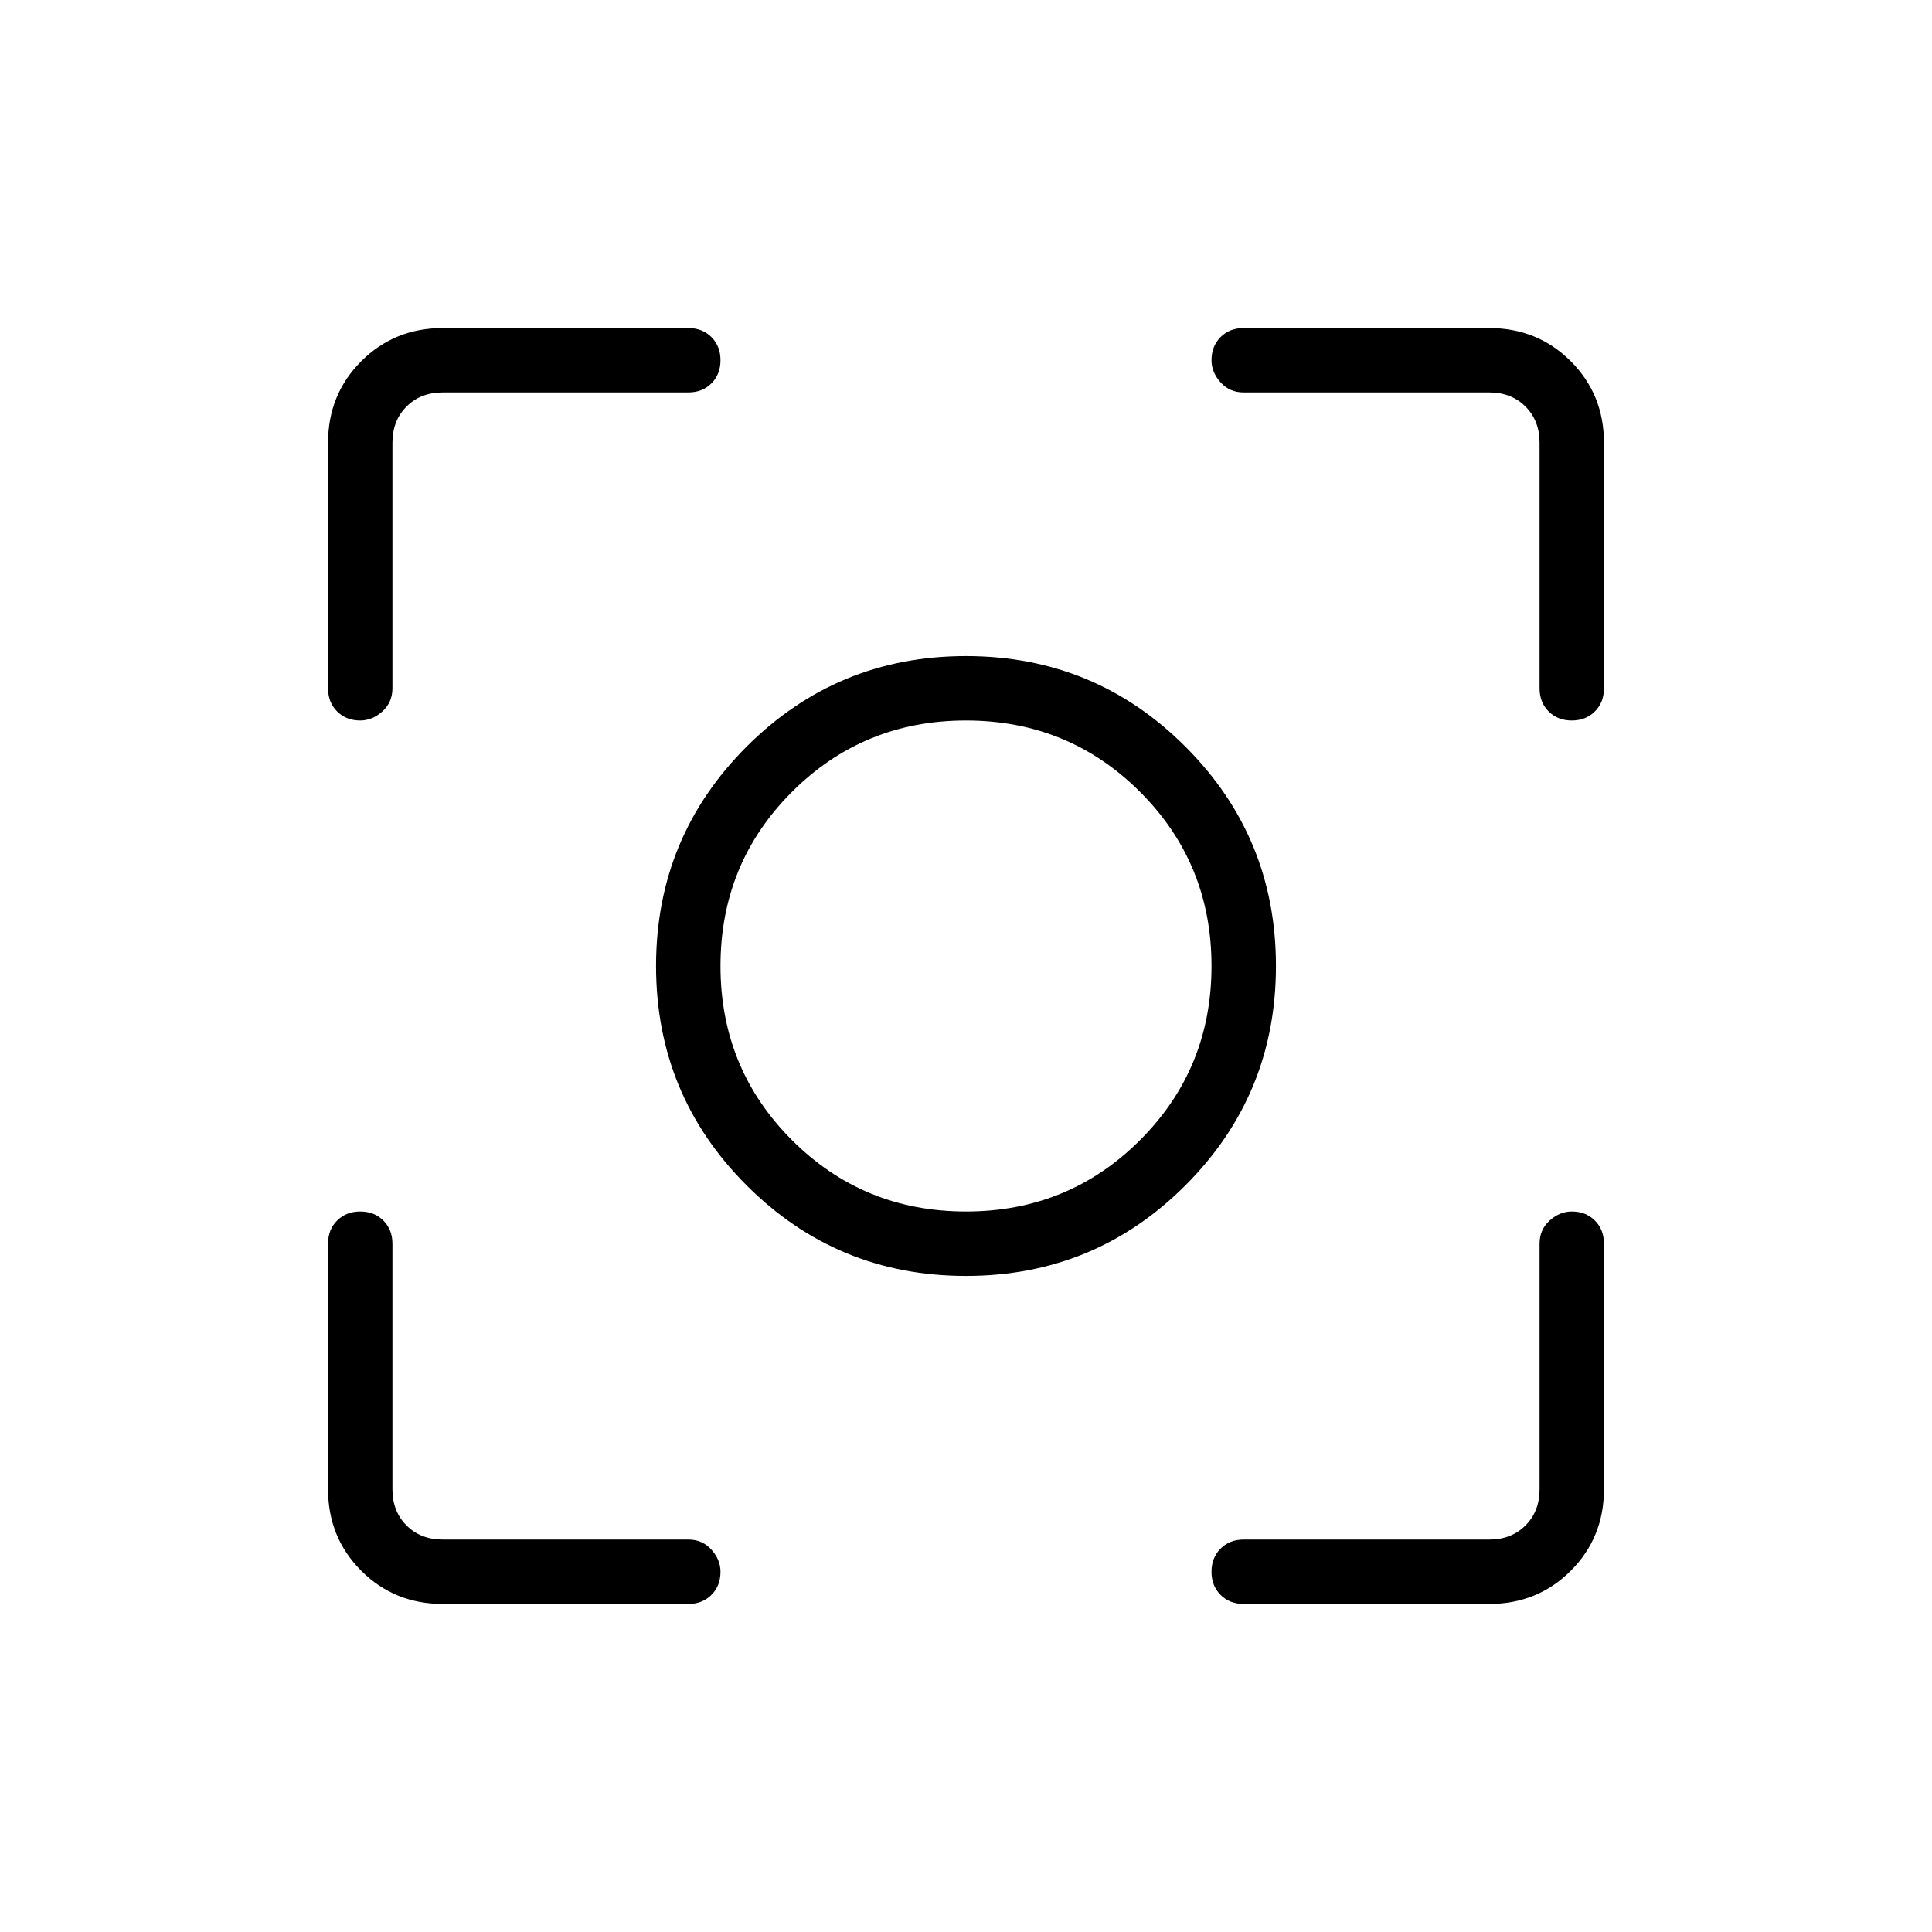 <svg xmlns="http://www.w3.org/2000/svg" height="40" width="40"><path d="M20 26.417Q17.333 26.417 15.458 24.542Q13.583 22.667 13.583 20Q13.583 17.333 15.458 15.458Q17.333 13.583 20 13.583Q22.667 13.583 24.542 15.458Q26.417 17.333 26.417 20Q26.417 22.667 24.542 24.542Q22.667 26.417 20 26.417ZM20 20Q20 20 20 20Q20 20 20 20Q20 20 20 20Q20 20 20 20Q20 20 20 20Q20 20 20 20Q20 20 20 20Q20 20 20 20ZM20 25.083Q22.125 25.083 23.604 23.604Q25.083 22.125 25.083 20Q25.083 17.875 23.604 16.396Q22.125 14.917 20 14.917Q17.875 14.917 16.396 16.396Q14.917 17.875 14.917 20Q14.917 22.125 16.396 23.604Q17.875 25.083 20 25.083ZM7.458 14.917Q7.167 14.917 6.979 14.729Q6.792 14.542 6.792 14.25V9.167Q6.792 8.167 7.479 7.479Q8.167 6.792 9.167 6.792H14.25Q14.542 6.792 14.729 6.979Q14.917 7.167 14.917 7.458Q14.917 7.75 14.729 7.938Q14.542 8.125 14.25 8.125H9.167Q8.708 8.125 8.417 8.417Q8.125 8.708 8.125 9.167V14.25Q8.125 14.542 7.917 14.729Q7.708 14.917 7.458 14.917ZM9.167 33.208Q8.167 33.208 7.479 32.521Q6.792 31.833 6.792 30.833V25.75Q6.792 25.458 6.979 25.271Q7.167 25.083 7.458 25.083Q7.75 25.083 7.938 25.271Q8.125 25.458 8.125 25.75V30.833Q8.125 31.292 8.417 31.583Q8.708 31.875 9.167 31.875H14.25Q14.542 31.875 14.729 32.083Q14.917 32.292 14.917 32.542Q14.917 32.833 14.729 33.021Q14.542 33.208 14.25 33.208ZM25.75 33.208Q25.458 33.208 25.271 33.021Q25.083 32.833 25.083 32.542Q25.083 32.25 25.271 32.062Q25.458 31.875 25.75 31.875H30.833Q31.292 31.875 31.583 31.583Q31.875 31.292 31.875 30.833V25.75Q31.875 25.458 32.083 25.271Q32.292 25.083 32.542 25.083Q32.833 25.083 33.021 25.271Q33.208 25.458 33.208 25.75V30.833Q33.208 31.833 32.521 32.521Q31.833 33.208 30.833 33.208ZM32.542 14.917Q32.25 14.917 32.062 14.729Q31.875 14.542 31.875 14.25V9.167Q31.875 8.708 31.583 8.417Q31.292 8.125 30.833 8.125H25.75Q25.458 8.125 25.271 7.917Q25.083 7.708 25.083 7.458Q25.083 7.167 25.271 6.979Q25.458 6.792 25.75 6.792H30.833Q31.833 6.792 32.521 7.479Q33.208 8.167 33.208 9.167V14.25Q33.208 14.542 33.021 14.729Q32.833 14.917 32.542 14.917Z"/></svg>